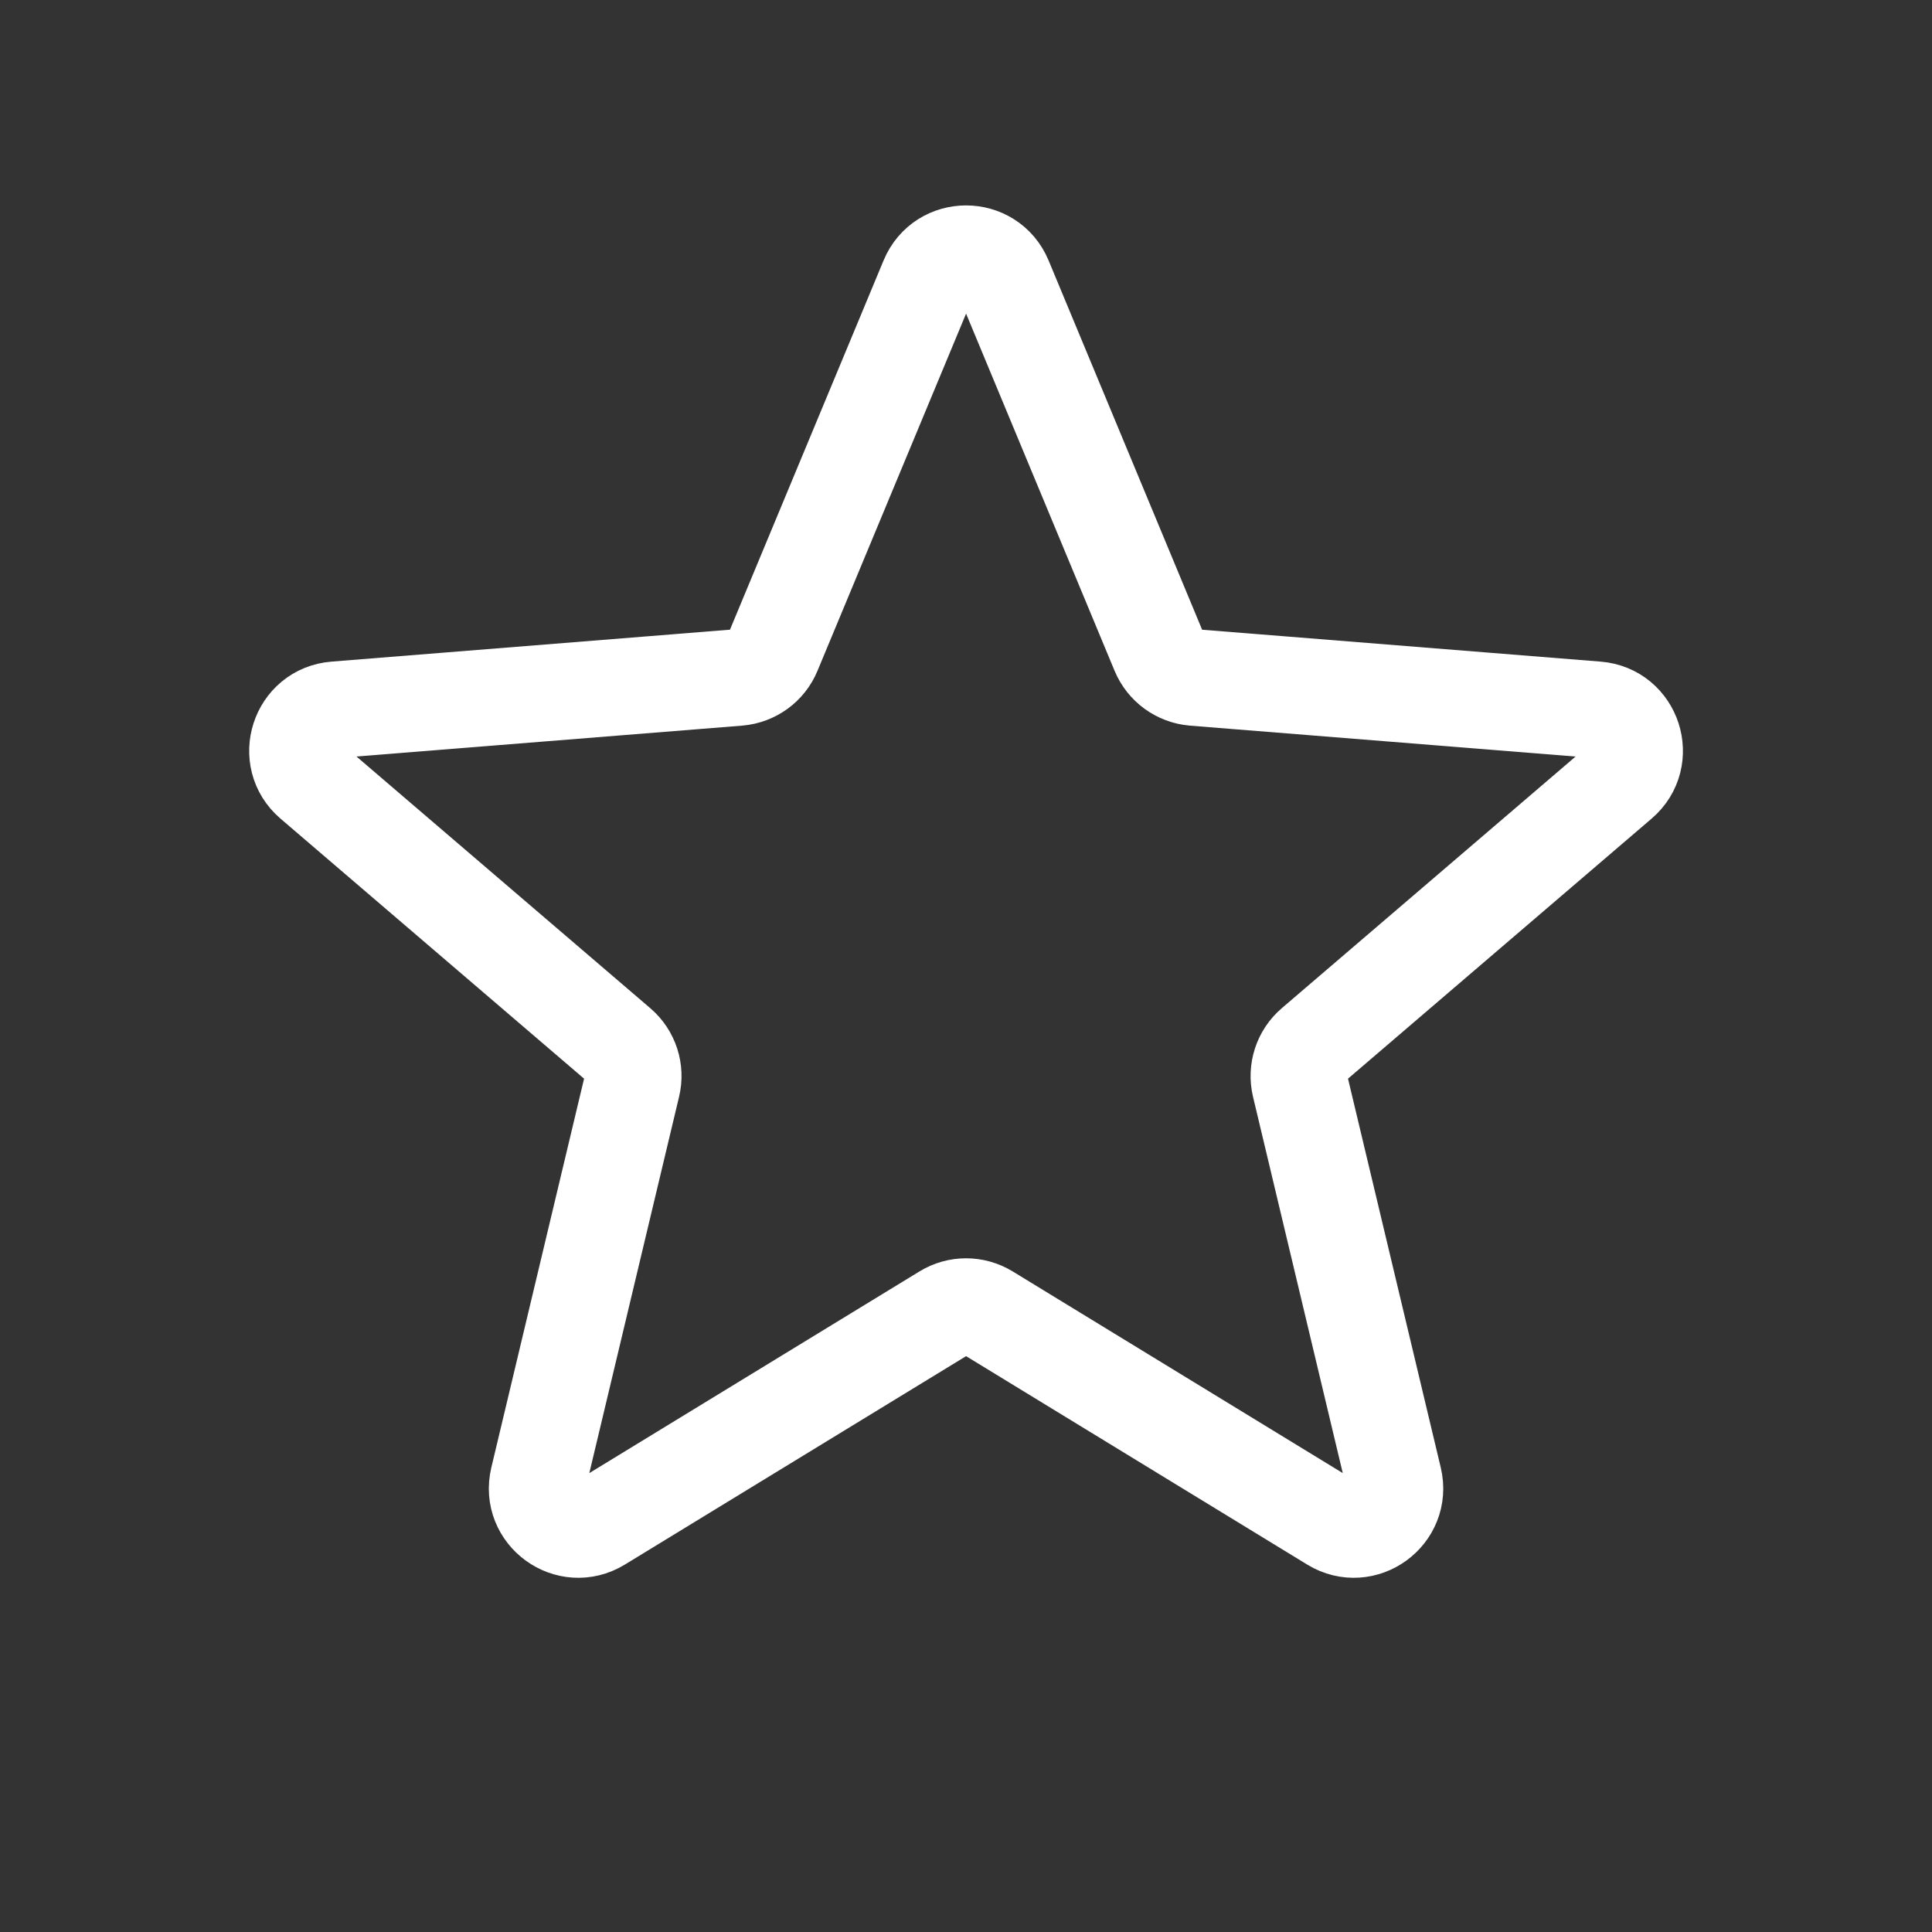 <svg width="24" height="24" viewBox="0 0 24 24" fill="none" xmlns="http://www.w3.org/2000/svg">
<rect x="0" y="0" width="24" height="24" fill="#333333" stroke="none"/>
<g id="heroicons-outline/star">
<path id="Star 5" d="M11.53 3.466C11.704 3.047 12.297 3.047 12.472 3.466L14.4 8.103C14.474 8.28 14.64 8.4 14.83 8.416L19.836 8.817C20.288 8.853 20.472 9.418 20.127 9.713L16.313 12.98C16.168 13.104 16.105 13.299 16.149 13.485L17.314 18.37C17.419 18.811 16.939 19.16 16.552 18.924L12.267 16.306C12.103 16.206 11.898 16.206 11.735 16.306L7.449 18.924C7.062 19.16 6.582 18.811 6.687 18.37L7.852 13.485C7.897 13.299 7.833 13.104 7.688 12.98L3.874 9.713C3.53 9.418 3.713 8.853 4.165 8.817L9.171 8.416C9.362 8.4 9.528 8.28 9.601 8.103L11.53 3.466Z" stroke="white" stroke-width="1.2" stroke-linecap="round" stroke-linejoin="round"/>
</g>
</svg>
